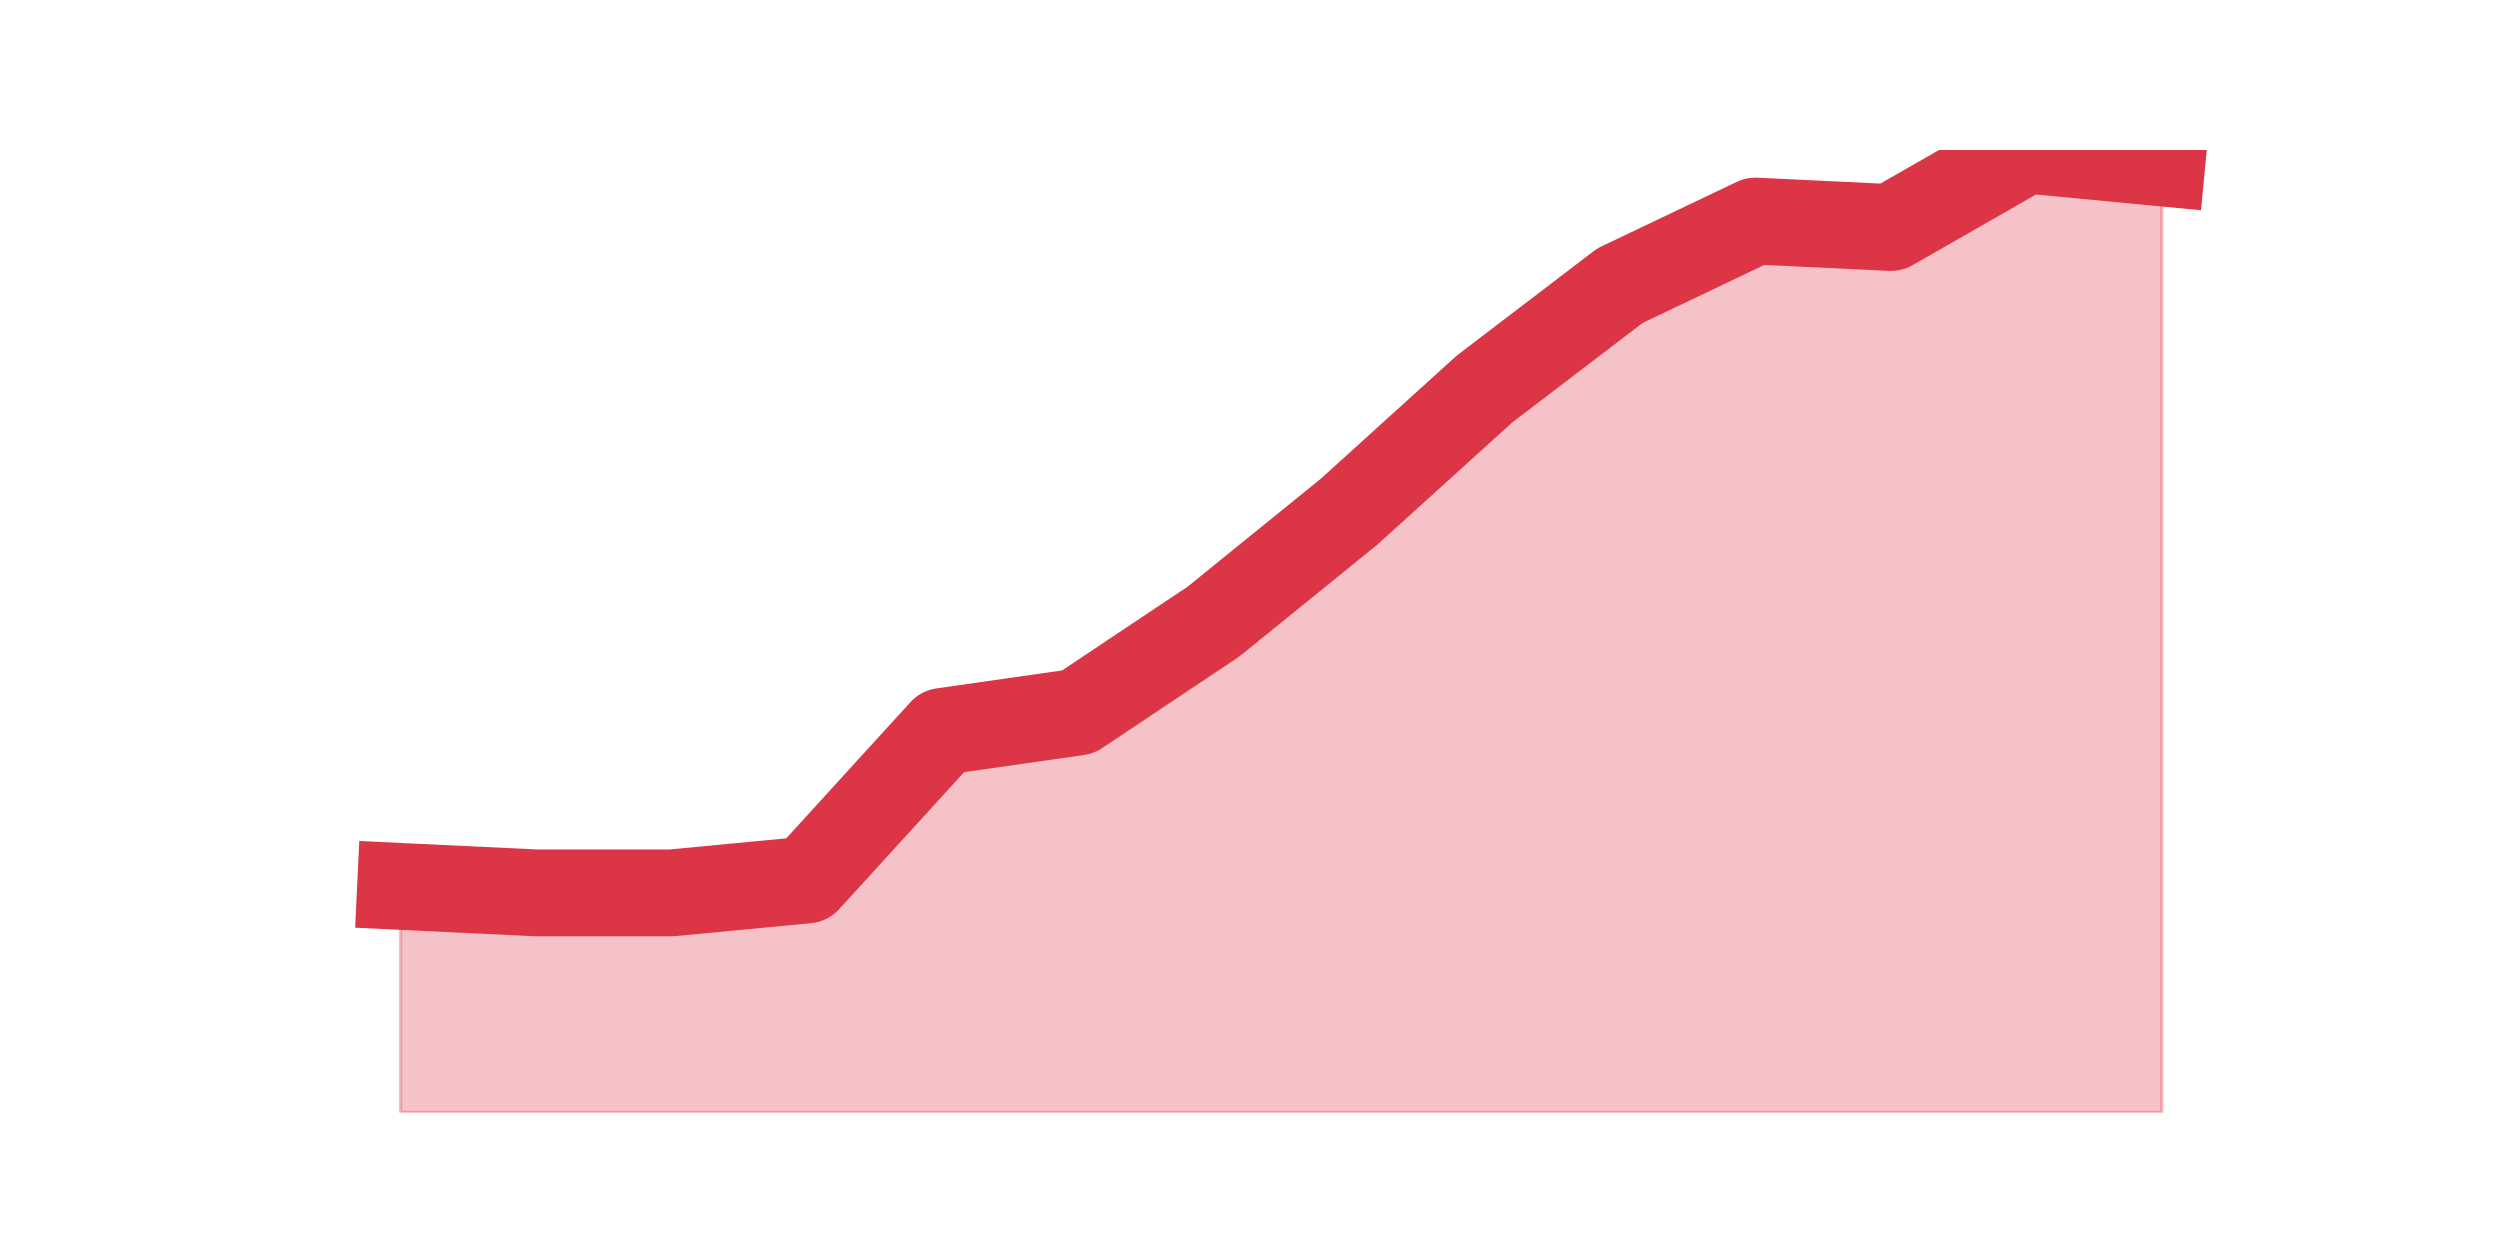 <?xml version="1.0" encoding="utf-8" standalone="no"?>
<!DOCTYPE svg PUBLIC "-//W3C//DTD SVG 1.1//EN"
  "http://www.w3.org/Graphics/SVG/1.1/DTD/svg11.dtd">
<svg height="360pt" version="1.1" viewBox="0 0 720 360" width="720pt" xmlns="http://www.w3.org/2000/svg" xmlns:xlink="http://www.w3.org/1999/xlink">
 <defs>
  <style type="text/css">*{stroke-linecap:butt;stroke-linejoin:round;}</style>
 </defs>
 <g id="figure_1">
  <g id="patch_1">
   <path d="M 0 360 
L 720 360 
L 720 0 
L 0 0 
z
" style="fill:none;"/>
  </g>
  <g id="axes_1">
   <g id="matplotlib.axis_1"/>
   <g id="matplotlib.axis_2"/>
   <g id="PolyCollection_1">
    <defs>
     <path d="M 115.364 -104.714 
L 115.364 -39.6 
L 154.385 -39.6 
L 193.406 -39.6 
L 232.427 -39.6 
L 271.448 -39.6 
L 310.469 -39.6 
L 349.49 -39.6 
L 388.51 -39.6 
L 427.531 -39.6 
L 466.552 -39.6 
L 505.573 -39.6 
L 544.594 -39.6 
L 583.615 -39.6 
L 622.636 -39.6 
L 622.636 -313.079 
L 622.636 -313.079 
L 583.615 -316.8 
L 544.594 -294.475 
L 505.573 -296.336 
L 466.552 -277.732 
L 427.531 -247.965 
L 388.51 -212.617 
L 349.49 -180.991 
L 310.469 -154.945 
L 271.448 -149.364 
L 232.427 -106.574 
L 193.406 -102.854 
L 154.385 -102.854 
L 115.364 -104.714 
z
" id="m8b33618d28" style="stroke:#dc3545;stroke-opacity:0.3;"/>
    </defs>
    <g clip-path="url(#pfe689d8790)">
     <use style="fill:#dc3545;fill-opacity:0.3;stroke:#dc3545;stroke-opacity:0.3;" x="0" xlink:href="#m8b33618d28" y="360"/>
    </g>
   </g>
   <g id="line2d_1">
    <path clip-path="url(#pfe689d8790)" d="M 115.364 255.286 
L 154.385 257.146 
L 193.406 257.146 
L 232.427 253.426 
L 271.448 210.636 
L 310.469 205.055 
L 349.49 179.009 
L 388.51 147.383 
L 427.531 112.035 
L 466.552 82.268 
L 505.573 63.664 
L 544.594 65.525 
L 583.615 43.2 
L 622.636 46.921 
" style="fill:none;stroke:#dc3545;stroke-linecap:square;stroke-width:25;"/>
   </g>
  </g>
 </g>
 <defs>
  <clipPath id="pfe689d8790">
   <rect height="277.2" width="558" x="90" y="43.2"/>
  </clipPath>
 </defs>
</svg>
